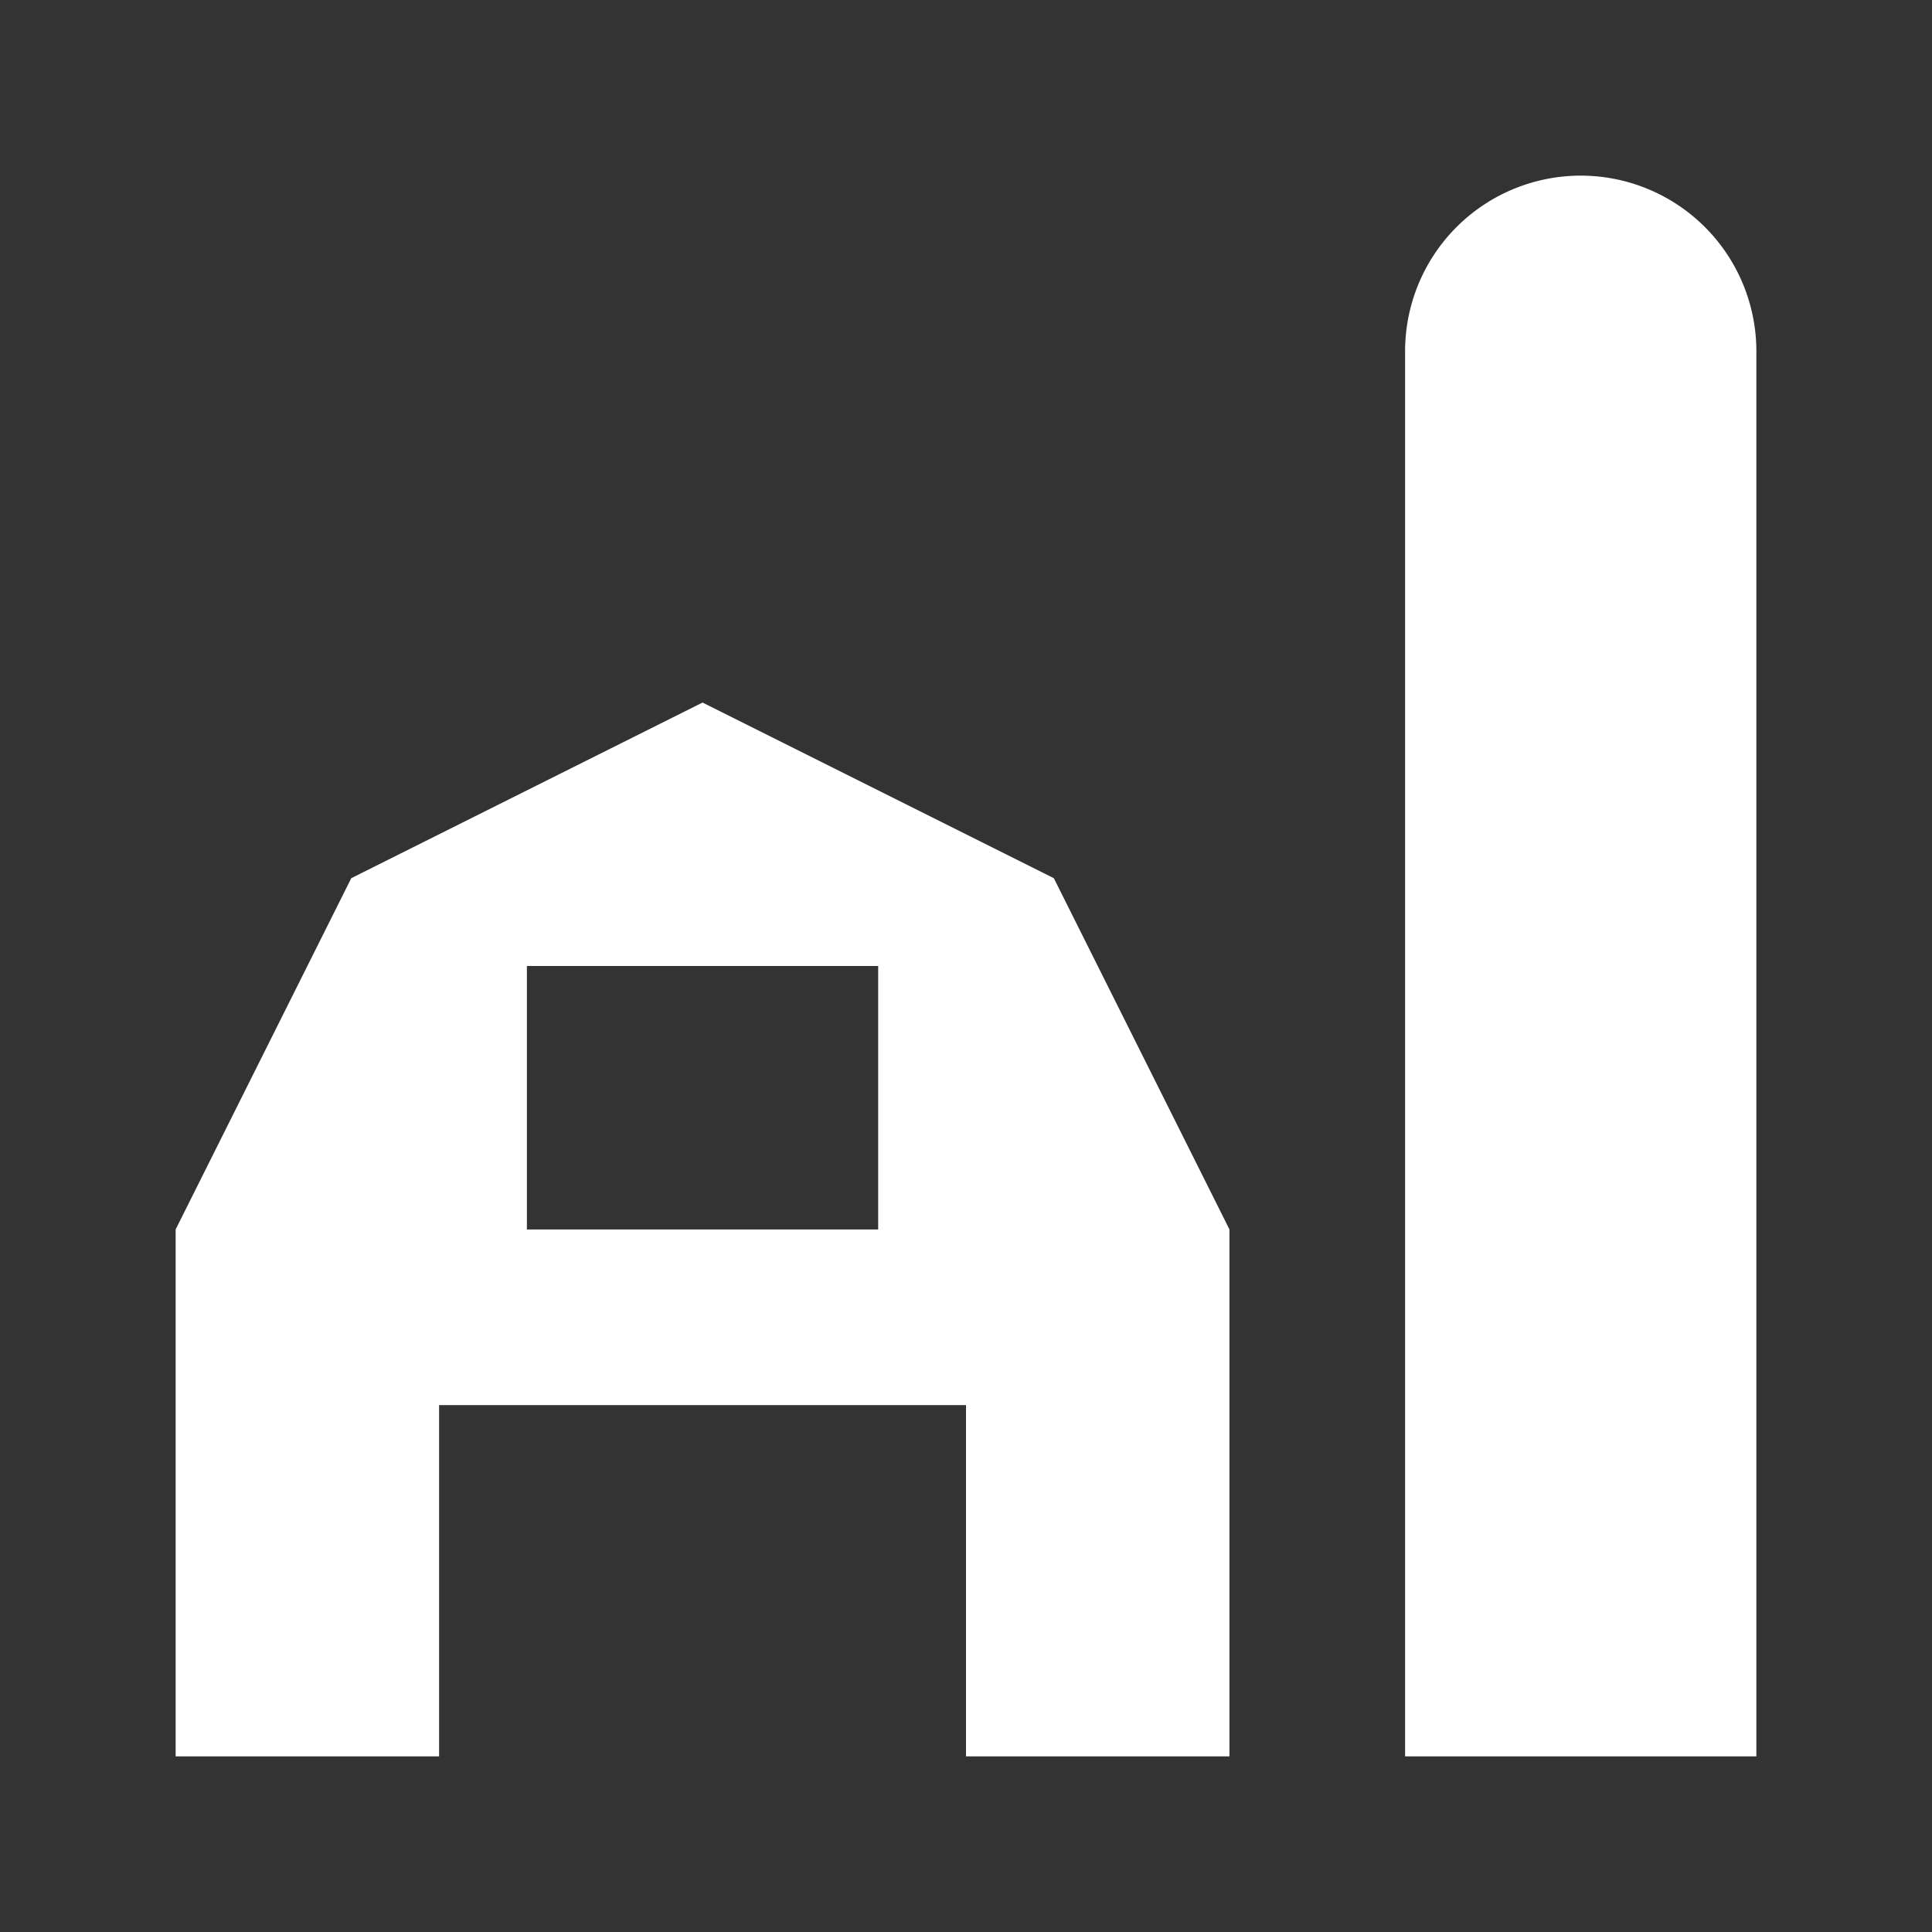 <svg id="Layer_1" data-name="Layer 1" xmlns="http://www.w3.org/2000/svg" width="11" height="11" viewBox="0 0 11 11">
  <rect x="0" y="0" width="11" height="11" fill="#333333" stroke="none"/>
  <title>farm-11</title>
  <path style="fill: #fff" d="M6,5L4,4,2,5,1,7v3l1.5,0V8h3v2L7,10V7ZM5,7H3V5.5H5V7Z" fill="#231f20"/>
  <path style="fill: #fff" d="M10,2A1,1,0,0,0,8,2v8h2V2Z" fill="#010101"/>
</svg>
